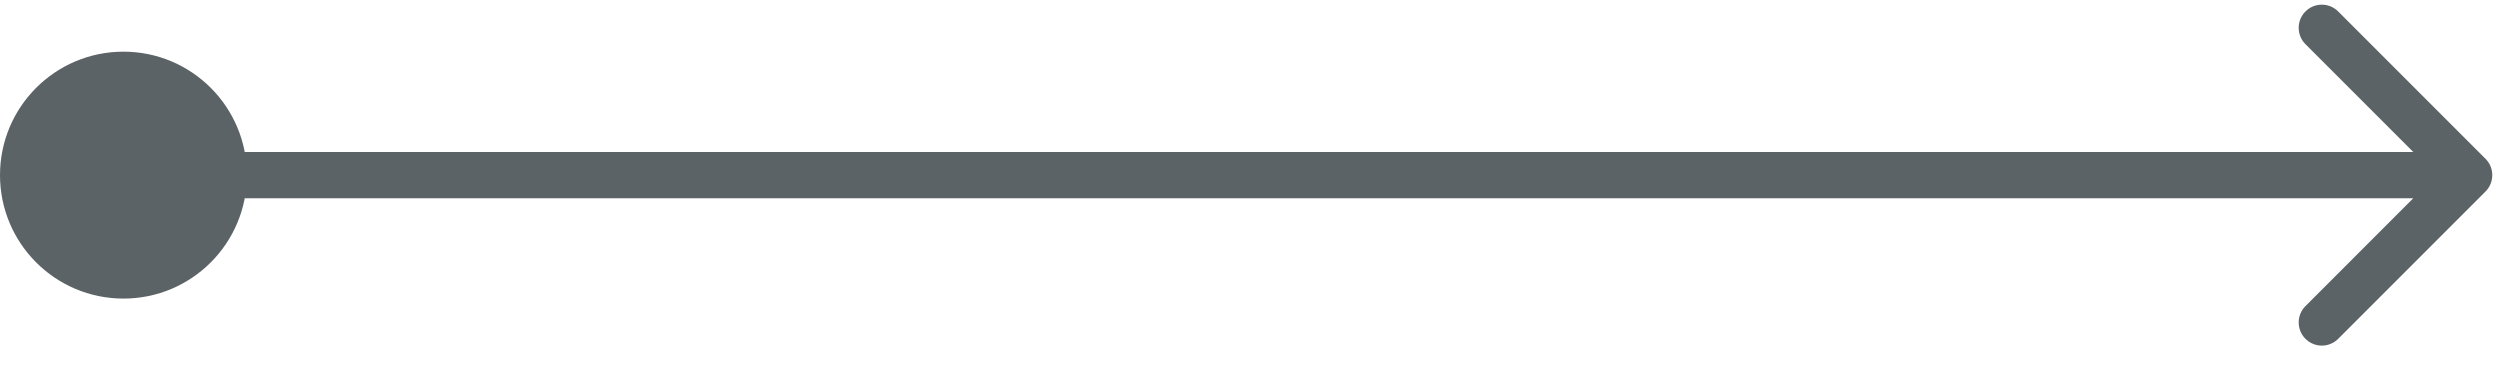 <svg width="81" height="12" viewBox="0 0 81 12" fill="none" xmlns="http://www.w3.org/2000/svg">
<path d="M0 5.674C0 7.883 1.791 9.674 4 9.674C6.209 9.674 8 7.883 8 5.674C8 3.465 6.209 1.674 4 1.674C1.791 1.674 0 3.465 0 5.674ZM80.53 6.205C80.823 5.912 80.823 5.437 80.53 5.144L75.757 0.371C75.465 0.078 74.99 0.078 74.697 0.371C74.404 0.664 74.404 1.139 74.697 1.432L78.939 5.674L74.697 9.917C74.404 10.21 74.404 10.685 74.697 10.978C74.99 11.271 75.465 11.271 75.757 10.978L80.53 6.205ZM4 6.424H80V4.924H4V6.424Z" fill="#5C6366"/>
</svg>
